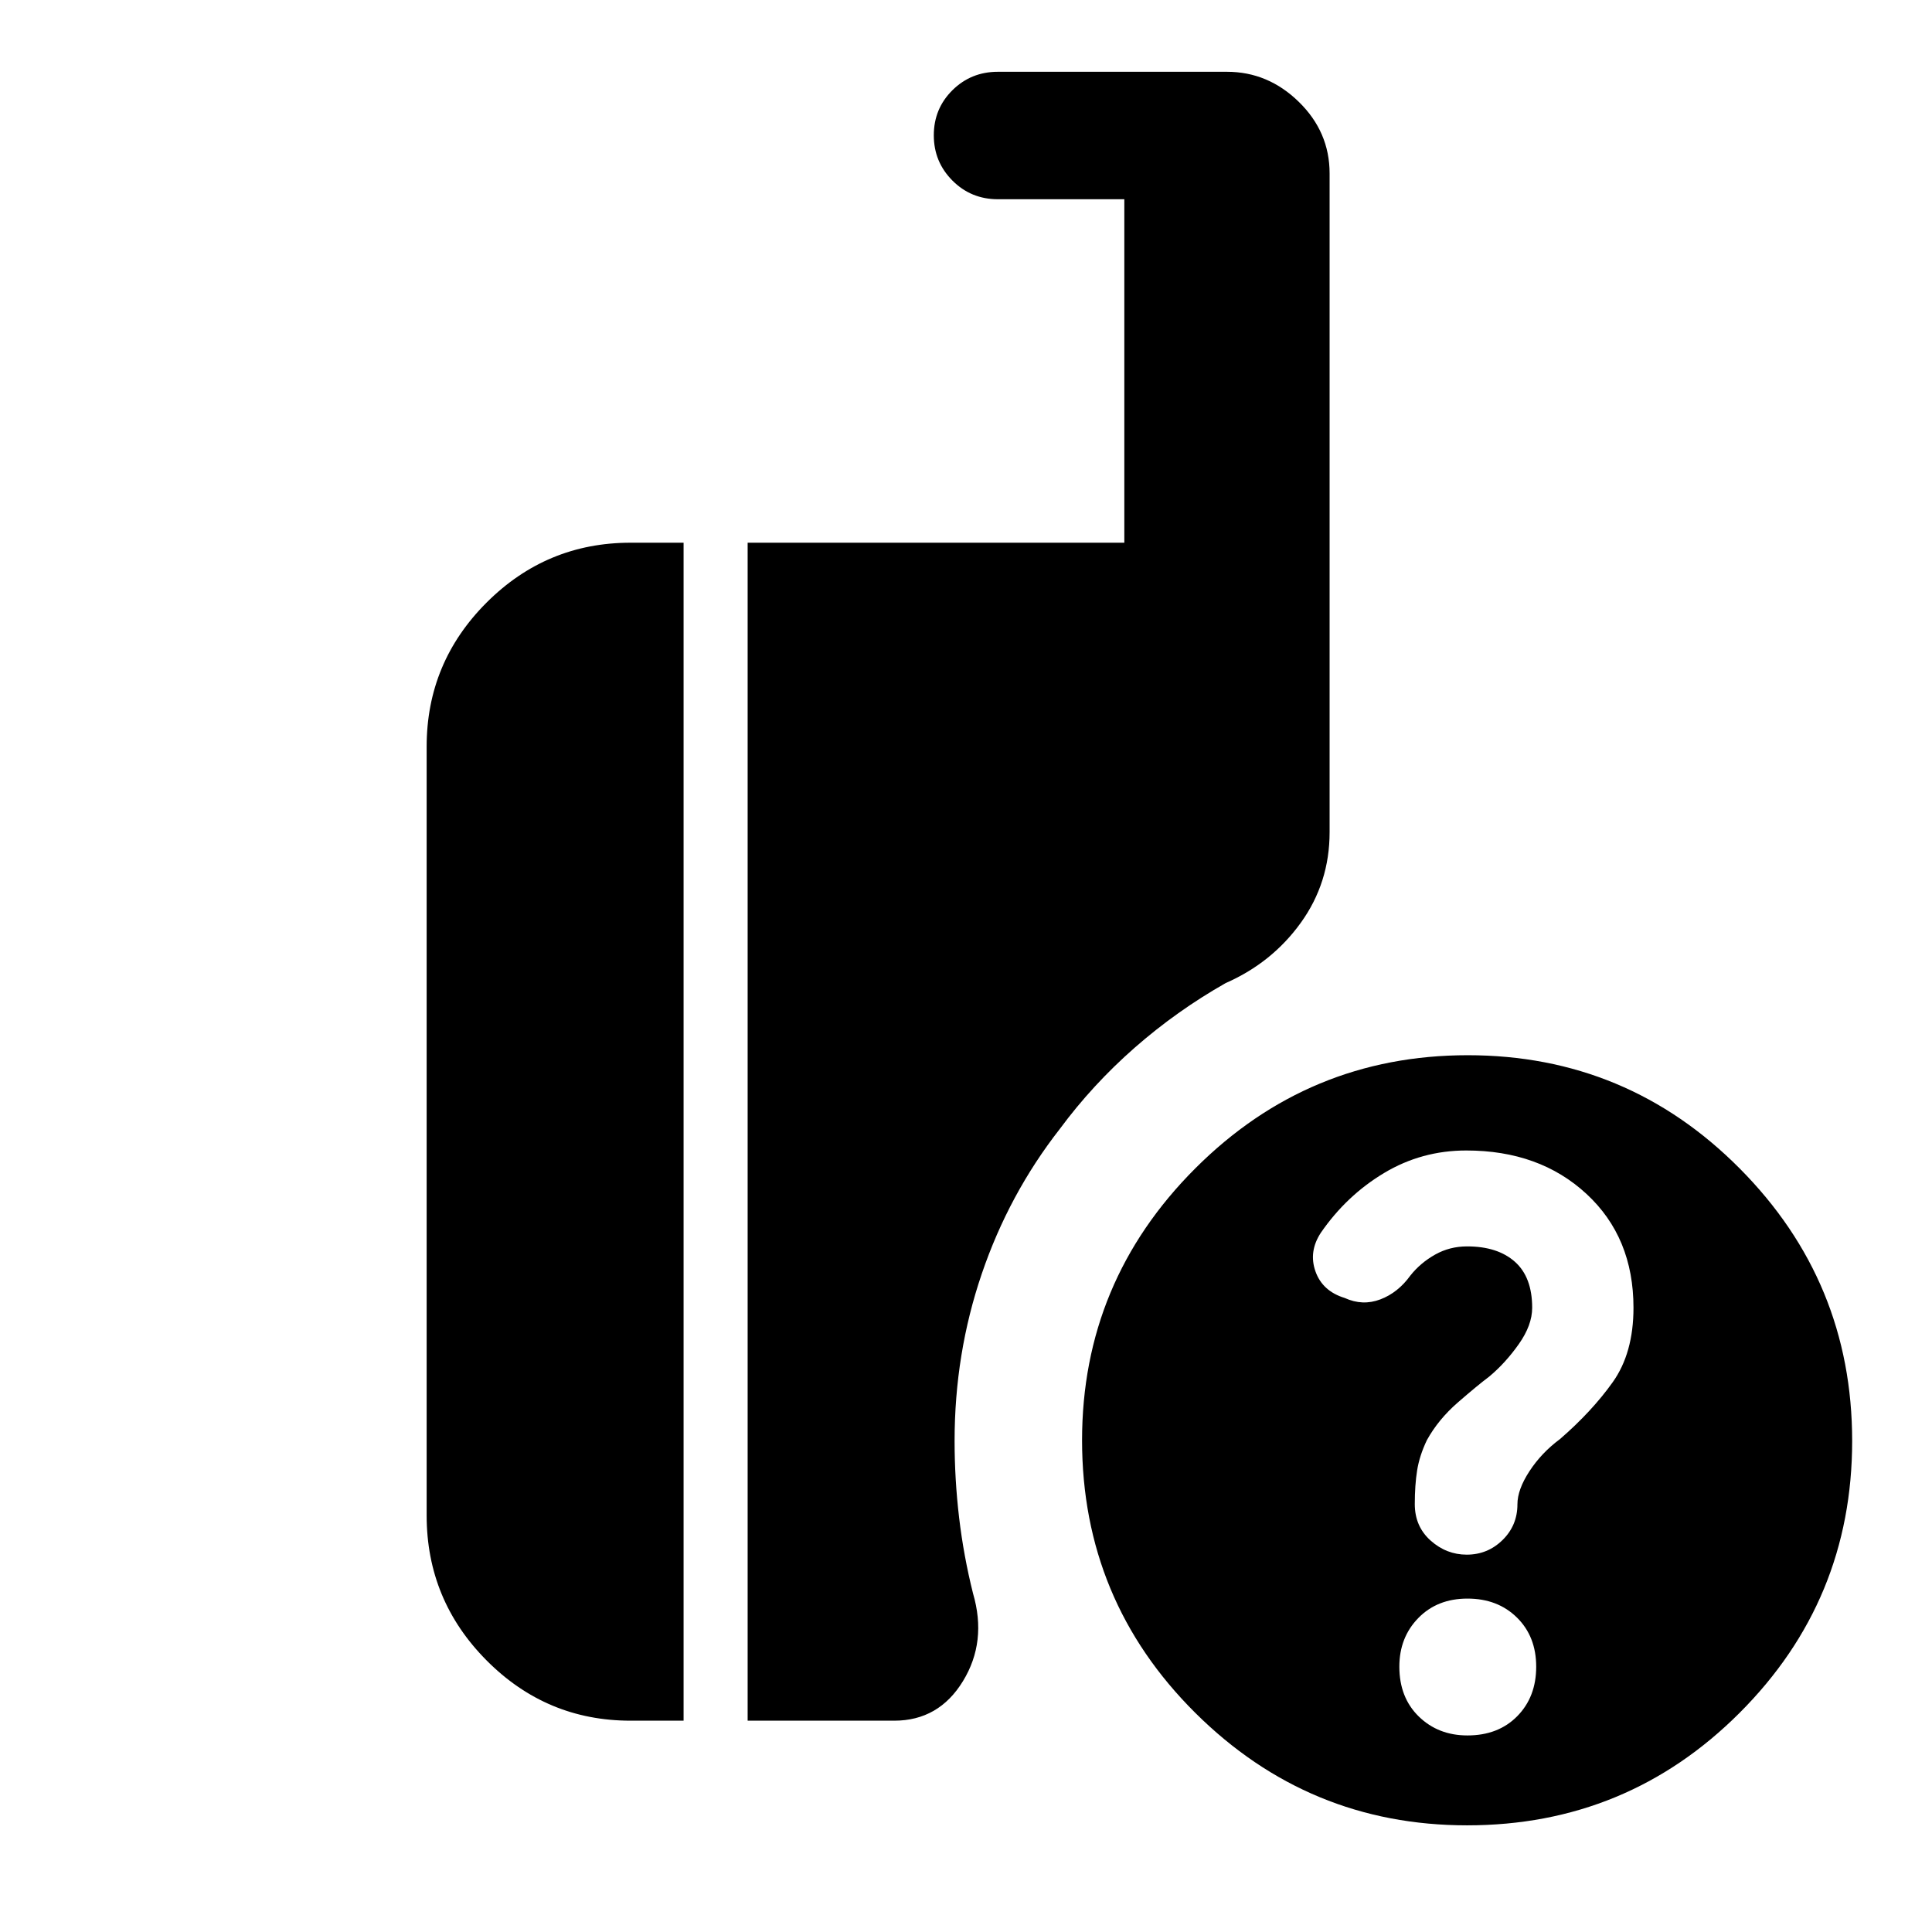 <svg xmlns="http://www.w3.org/2000/svg" height="40" viewBox="0 -960 960 960" width="40"><path d="M729-53q-78.84 0-135.09-55.91-56.24-55.92-56.24-135.42 0-78.84 56.24-135.09 56.25-56.25 135.42-56.25 79.18 0 135.09 56.25T920.33-244q0 79.17-55.91 135.09Q808.51-53 729-53Zm-357.5-52v-585.33h187.17V-861h-62.84q-13.33 0-22.58-9.28-9.25-9.29-9.25-22.5 0-13.22 9.25-22.39 9.25-9.16 22.58-9.16h113.83q20.42 0 35.71 14.94 15.3 14.94 15.3 35.56v327.33q0 25.16-14.32 45.03T609-471.5q-24.29 13.78-45.21 32.12-20.91 18.35-37.18 40.35-25.28 32.36-38.78 71.99-13.5 39.62-13.5 83.03 0 19.09 2.25 38.14 2.25 19.04 6.92 37.66 7 23.91-5.01 43.56Q466.48-105 444.33-105H371.5Zm-58.17 0q-41.8 0-71.56-29.96Q212-164.93 212-207v-382q0-41.8 29.77-71.57 29.76-29.76 71.56-29.76h26.34V-105h-26.34Zm415.82 7.33q15.35 0 24.77-9.57 9.41-9.57 9.41-24.58 0-15.01-9.57-24.43t-24.58-9.42q-15.01 0-24.43 9.66t-9.42 24.16q0 15.35 9.66 24.77 9.66 9.41 24.16 9.41Zm82.52-212.52q0-34.96-23.34-56.55-23.33-21.59-59.75-21.59-22.17 0-40.84 11.19-18.67 11.2-31.41 29.67-6.16 9.38-2.68 19.22 3.48 9.83 14.55 13.21 8.86 4.04 17.66.71 8.81-3.34 14.97-11.89 5-6.28 12.24-10.36 7.24-4.09 15.93-4.09 15.16 0 23.74 7.63 8.59 7.62 8.59 22.86 0 8.65-6.66 18.08Q748-282.67 740-276q-5.91 4.44-15.62 12.89-9.71 8.44-15.38 18.73-3.67 7.71-4.83 14.97-1.17 7.26-1.17 16.78 0 11.1 7.86 18.12 7.86 7.01 17.95 7.01 10.38 0 17.79-7.26 7.4-7.26 7.4-17.74 0-7.33 6-16.5t15.15-15.93q15.85-13.74 26.18-28.24 10.34-14.5 10.34-37.02Z"/></svg>